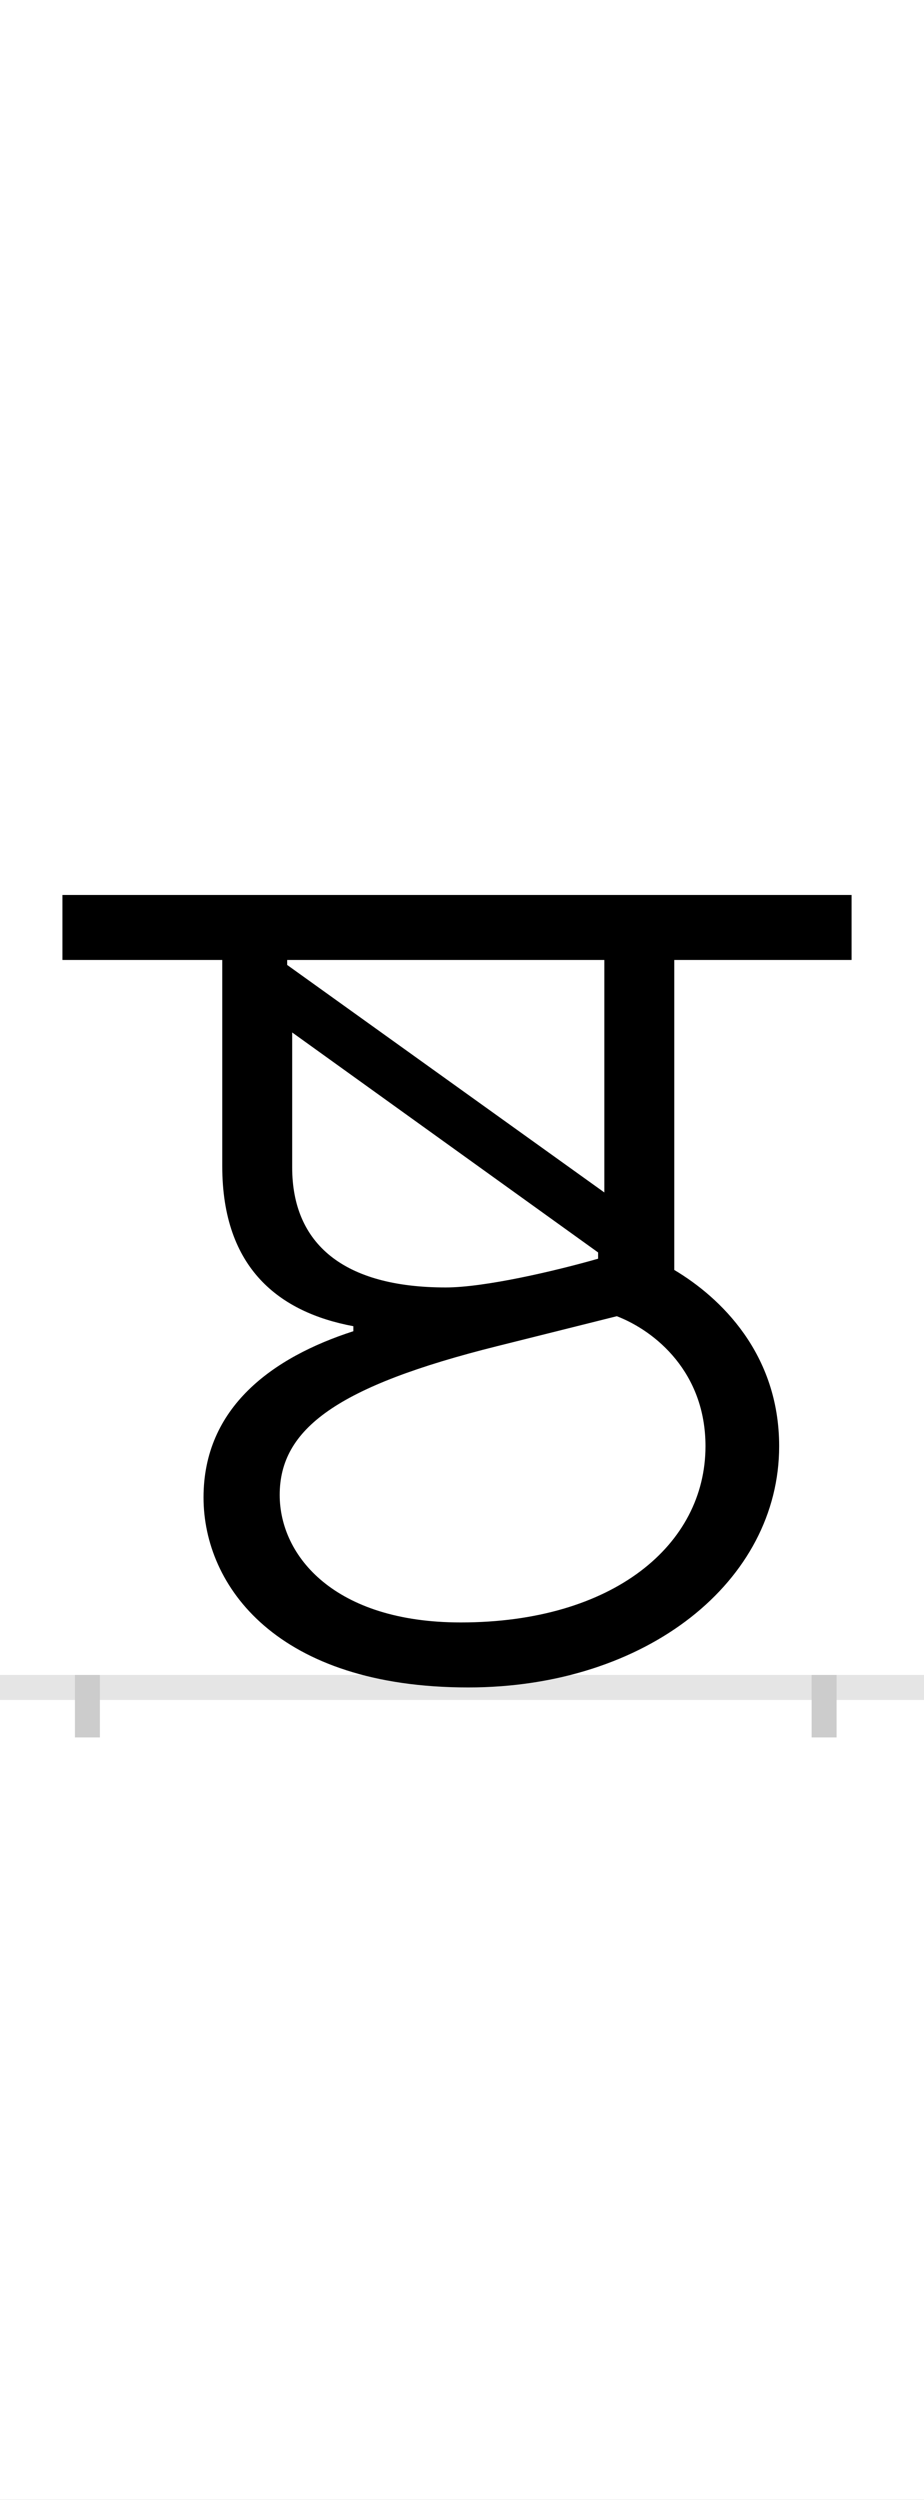 <?xml version="1.0" encoding="UTF-8"?>
<svg height="200.0" version="1.1" width="74.0" xmlns="http://www.w3.org/2000/svg" xmlns:xlink="http://www.w3.org/1999/xlink">
 <rect width="100%" height="100%" fill="#808080" stroke="none"/>
 <path d="M0,0 l74,0 l0,200 l-74,0 Z M0,0" fill="rgb(255,255,255)" transform="matrix(1,0,0,-1,0.0,200.0)"/>
 <path d="M0,0 l74,0" fill="none" stroke="rgb(229,229,229)" stroke-width="2" transform="matrix(1,0,0,-1,0.0,135.0)"/>
 <path d="M0,1 l0,-5" fill="none" stroke="rgb(204,204,204)" stroke-width="2" transform="matrix(1,0,0,-1,7.0,135.0)"/>
 <path d="M0,1 l0,-5" fill="none" stroke="rgb(204,204,204)" stroke-width="2" transform="matrix(1,0,0,-1,66.0,135.0)"/>
 <path d="M409,343 c-35,-10,-91,-23,-122,-23 c-82,0,-123,35,-123,96 l0,108 l245,-176 Z M305,0 c143,0,249,85,249,193 c0,74,-47,119,-84,141 l0,248 l142,0 l0,52 l-632,0 l0,-52 l128,0 l0,-165 c0,-82,46,-117,105,-128 l0,-4 c-65,-21,-120,-61,-120,-133 c0,-71,59,-152,212,-152 Z M299,52 c-101,0,-145,53,-145,102 c0,53,46,87,174,119 l96,24 c31,-12,71,-45,71,-104 c0,-79,-74,-141,-196,-141 Z M160,582 l254,0 l0,-186 l-254,182 Z M160,582" fill="rgb(0,0,0)" transform="matrix(0.1,0.0,0.0,-0.1,7.0,135.0)"/>
</svg>